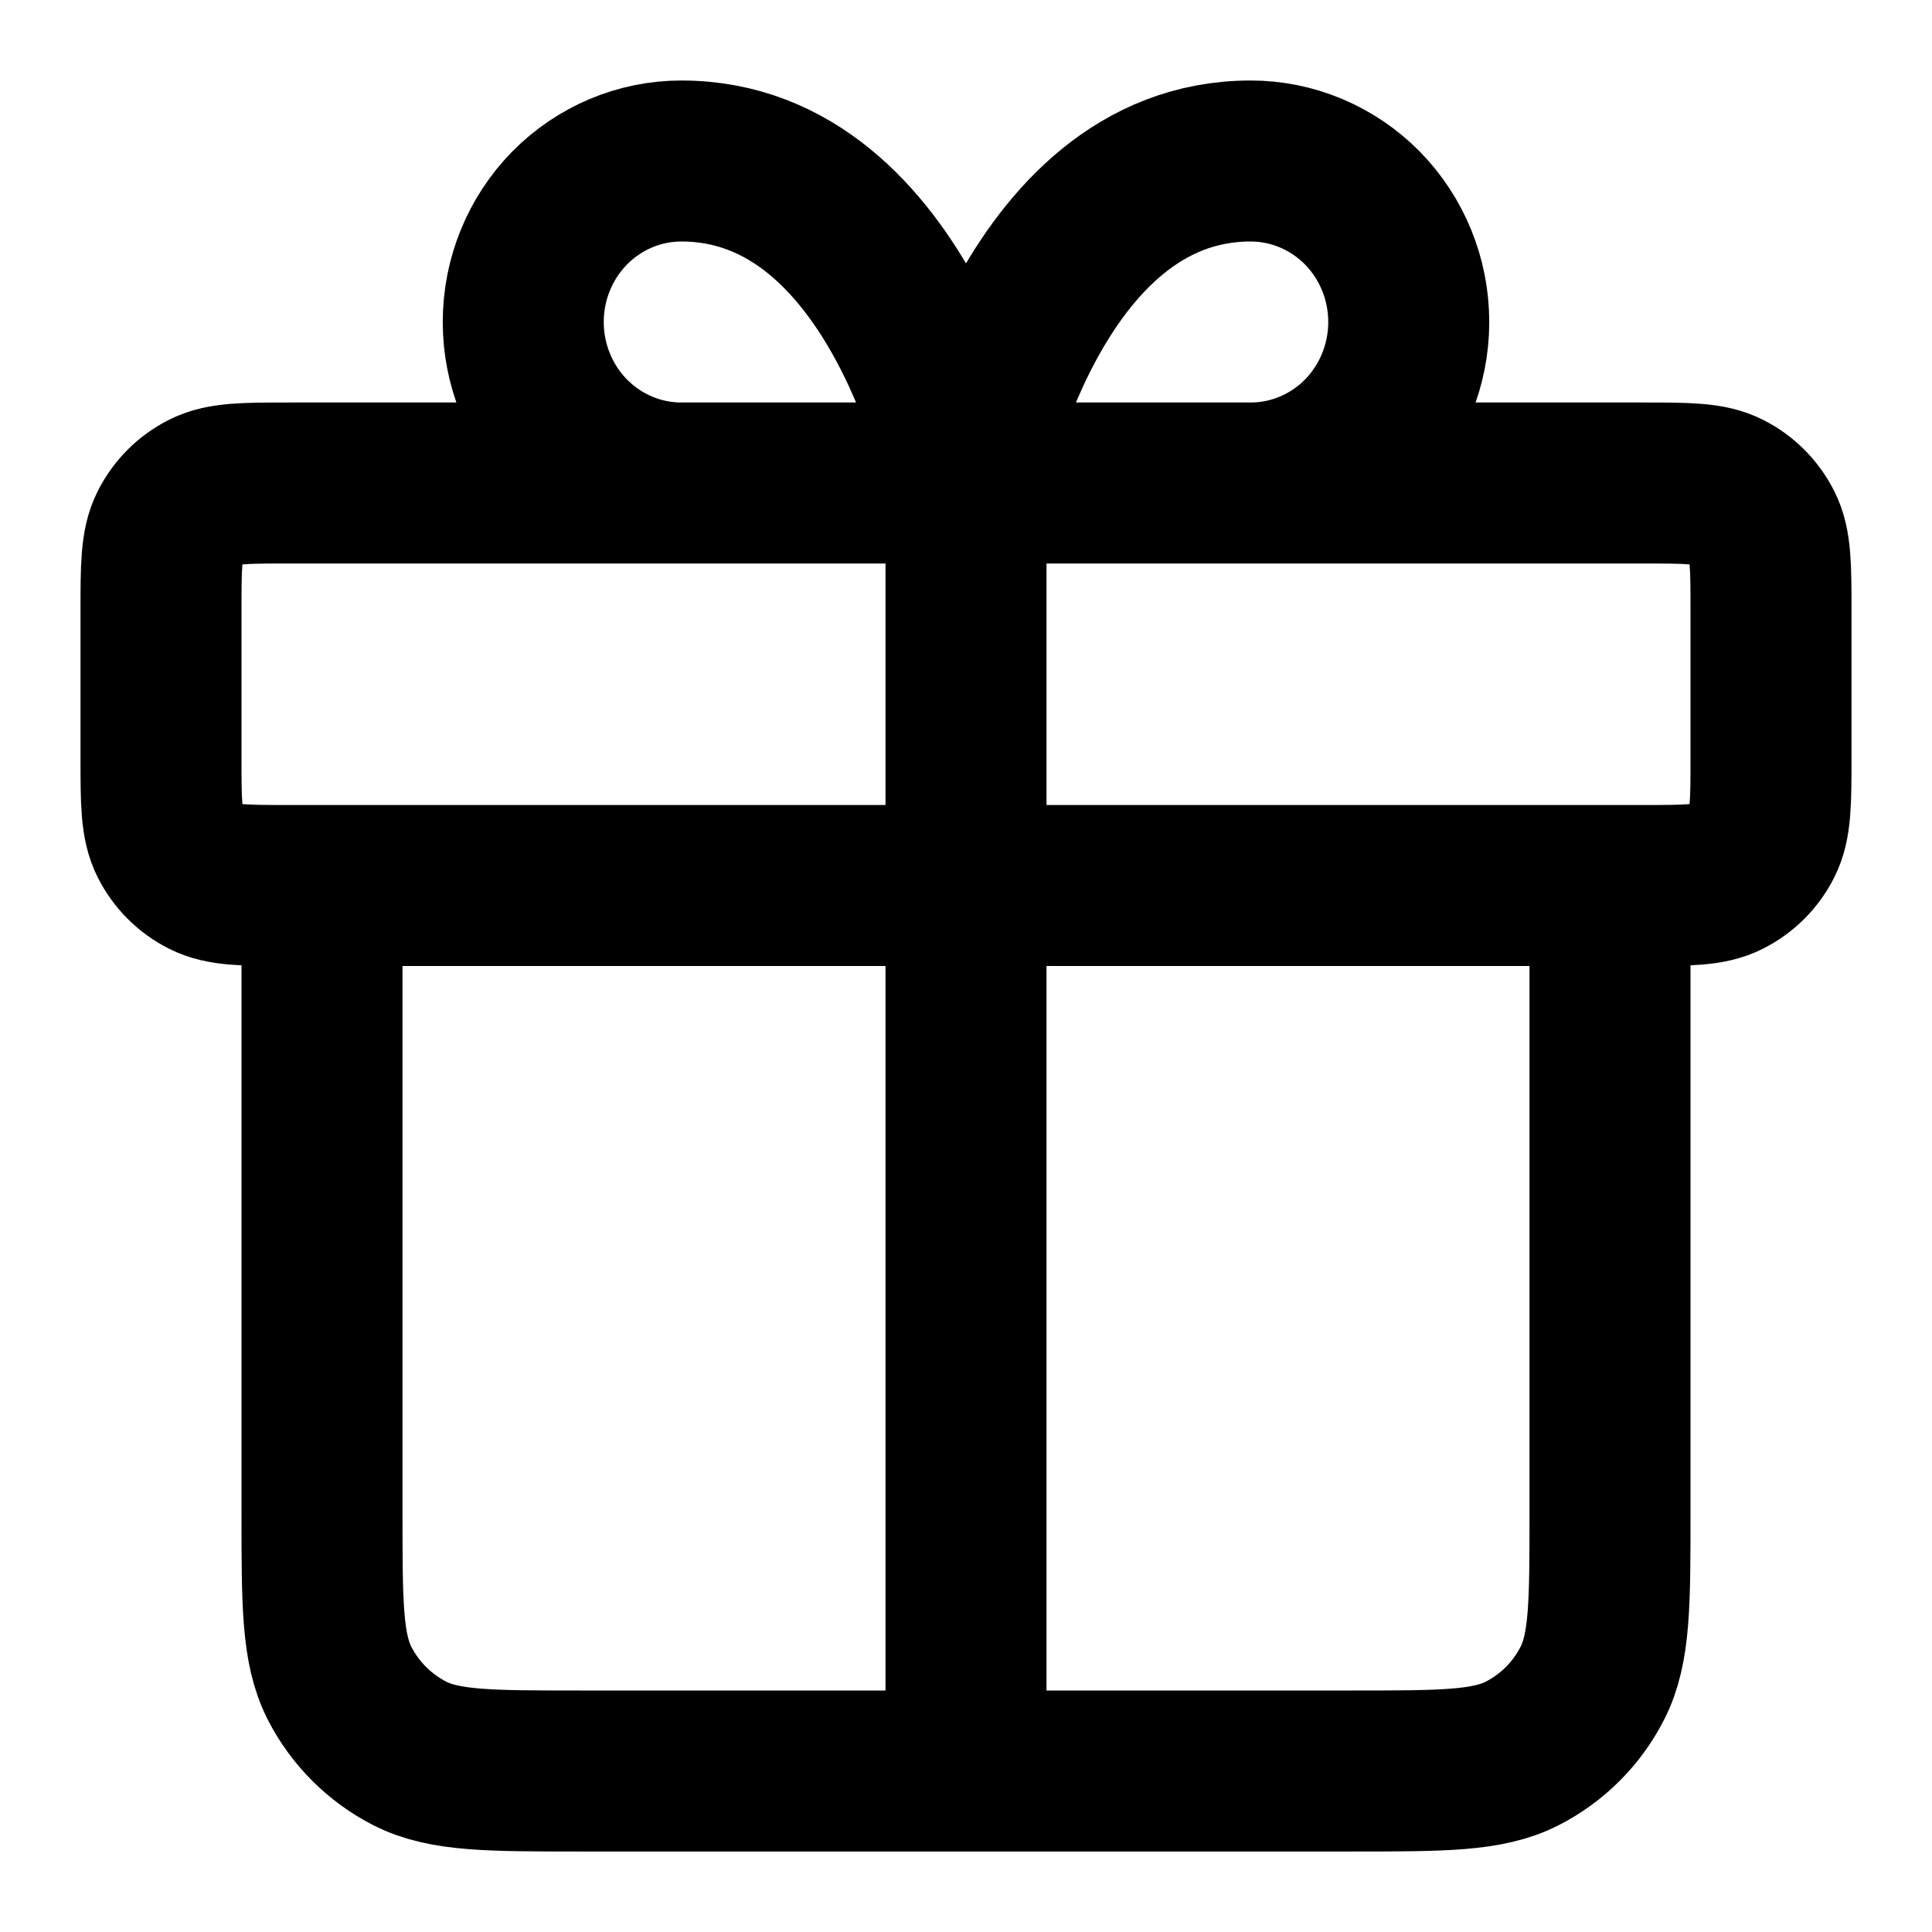 <svg width="18" height="18" viewBox="0 0 18 18" fill="none" xmlns="http://www.w3.org/2000/svg">
<g clip-path="url(#clip0_9507_5595)">
<path d="M9 4.5V16.5M9 4.5H6.348C5.957 4.5 5.583 4.342 5.306 4.061C5.03 3.779 4.875 3.398 4.875 3C4.875 2.602 5.03 2.221 5.306 1.939C5.583 1.658 5.957 1.5 6.348 1.5C8.411 1.5 9 4.5 9 4.5ZM9 4.5H11.652C12.043 4.5 12.417 4.342 12.694 4.061C12.97 3.779 13.125 3.398 13.125 3C13.125 2.602 12.97 2.221 12.694 1.939C12.417 1.658 12.043 1.5 11.652 1.5C9.589 1.5 9 4.5 9 4.5ZM15 8.25V14.1C15 14.94 15 15.36 14.836 15.681C14.693 15.963 14.463 16.193 14.181 16.337C13.86 16.5 13.44 16.5 12.6 16.5L5.4 16.5C4.56 16.5 4.14 16.5 3.819 16.337C3.537 16.193 3.307 15.963 3.163 15.681C3 15.36 3 14.94 3 14.1V8.25M1.5 5.7L1.5 7.05C1.5 7.47 1.5 7.68 1.582 7.84C1.654 7.982 1.768 8.096 1.91 8.168C2.07 8.25 2.28 8.25 2.7 8.25L15.3 8.25C15.72 8.25 15.93 8.25 16.09 8.168C16.232 8.096 16.346 7.982 16.418 7.84C16.5 7.68 16.5 7.47 16.5 7.05V5.7C16.5 5.28 16.5 5.07 16.418 4.91C16.346 4.768 16.232 4.654 16.09 4.582C15.93 4.5 15.72 4.5 15.3 4.5L2.7 4.5C2.28 4.5 2.07 4.5 1.91 4.582C1.768 4.654 1.654 4.768 1.582 4.91C1.5 5.07 1.5 5.28 1.5 5.7Z" stroke="black" stroke-width="1.5" stroke-linecap="round" stroke-linejoin="round"/>
</g>
<defs>
<clipPath id="clip0_9507_5595">
<rect width="18" height="18" fill="white"/>
</clipPath>
</defs>
</svg>
